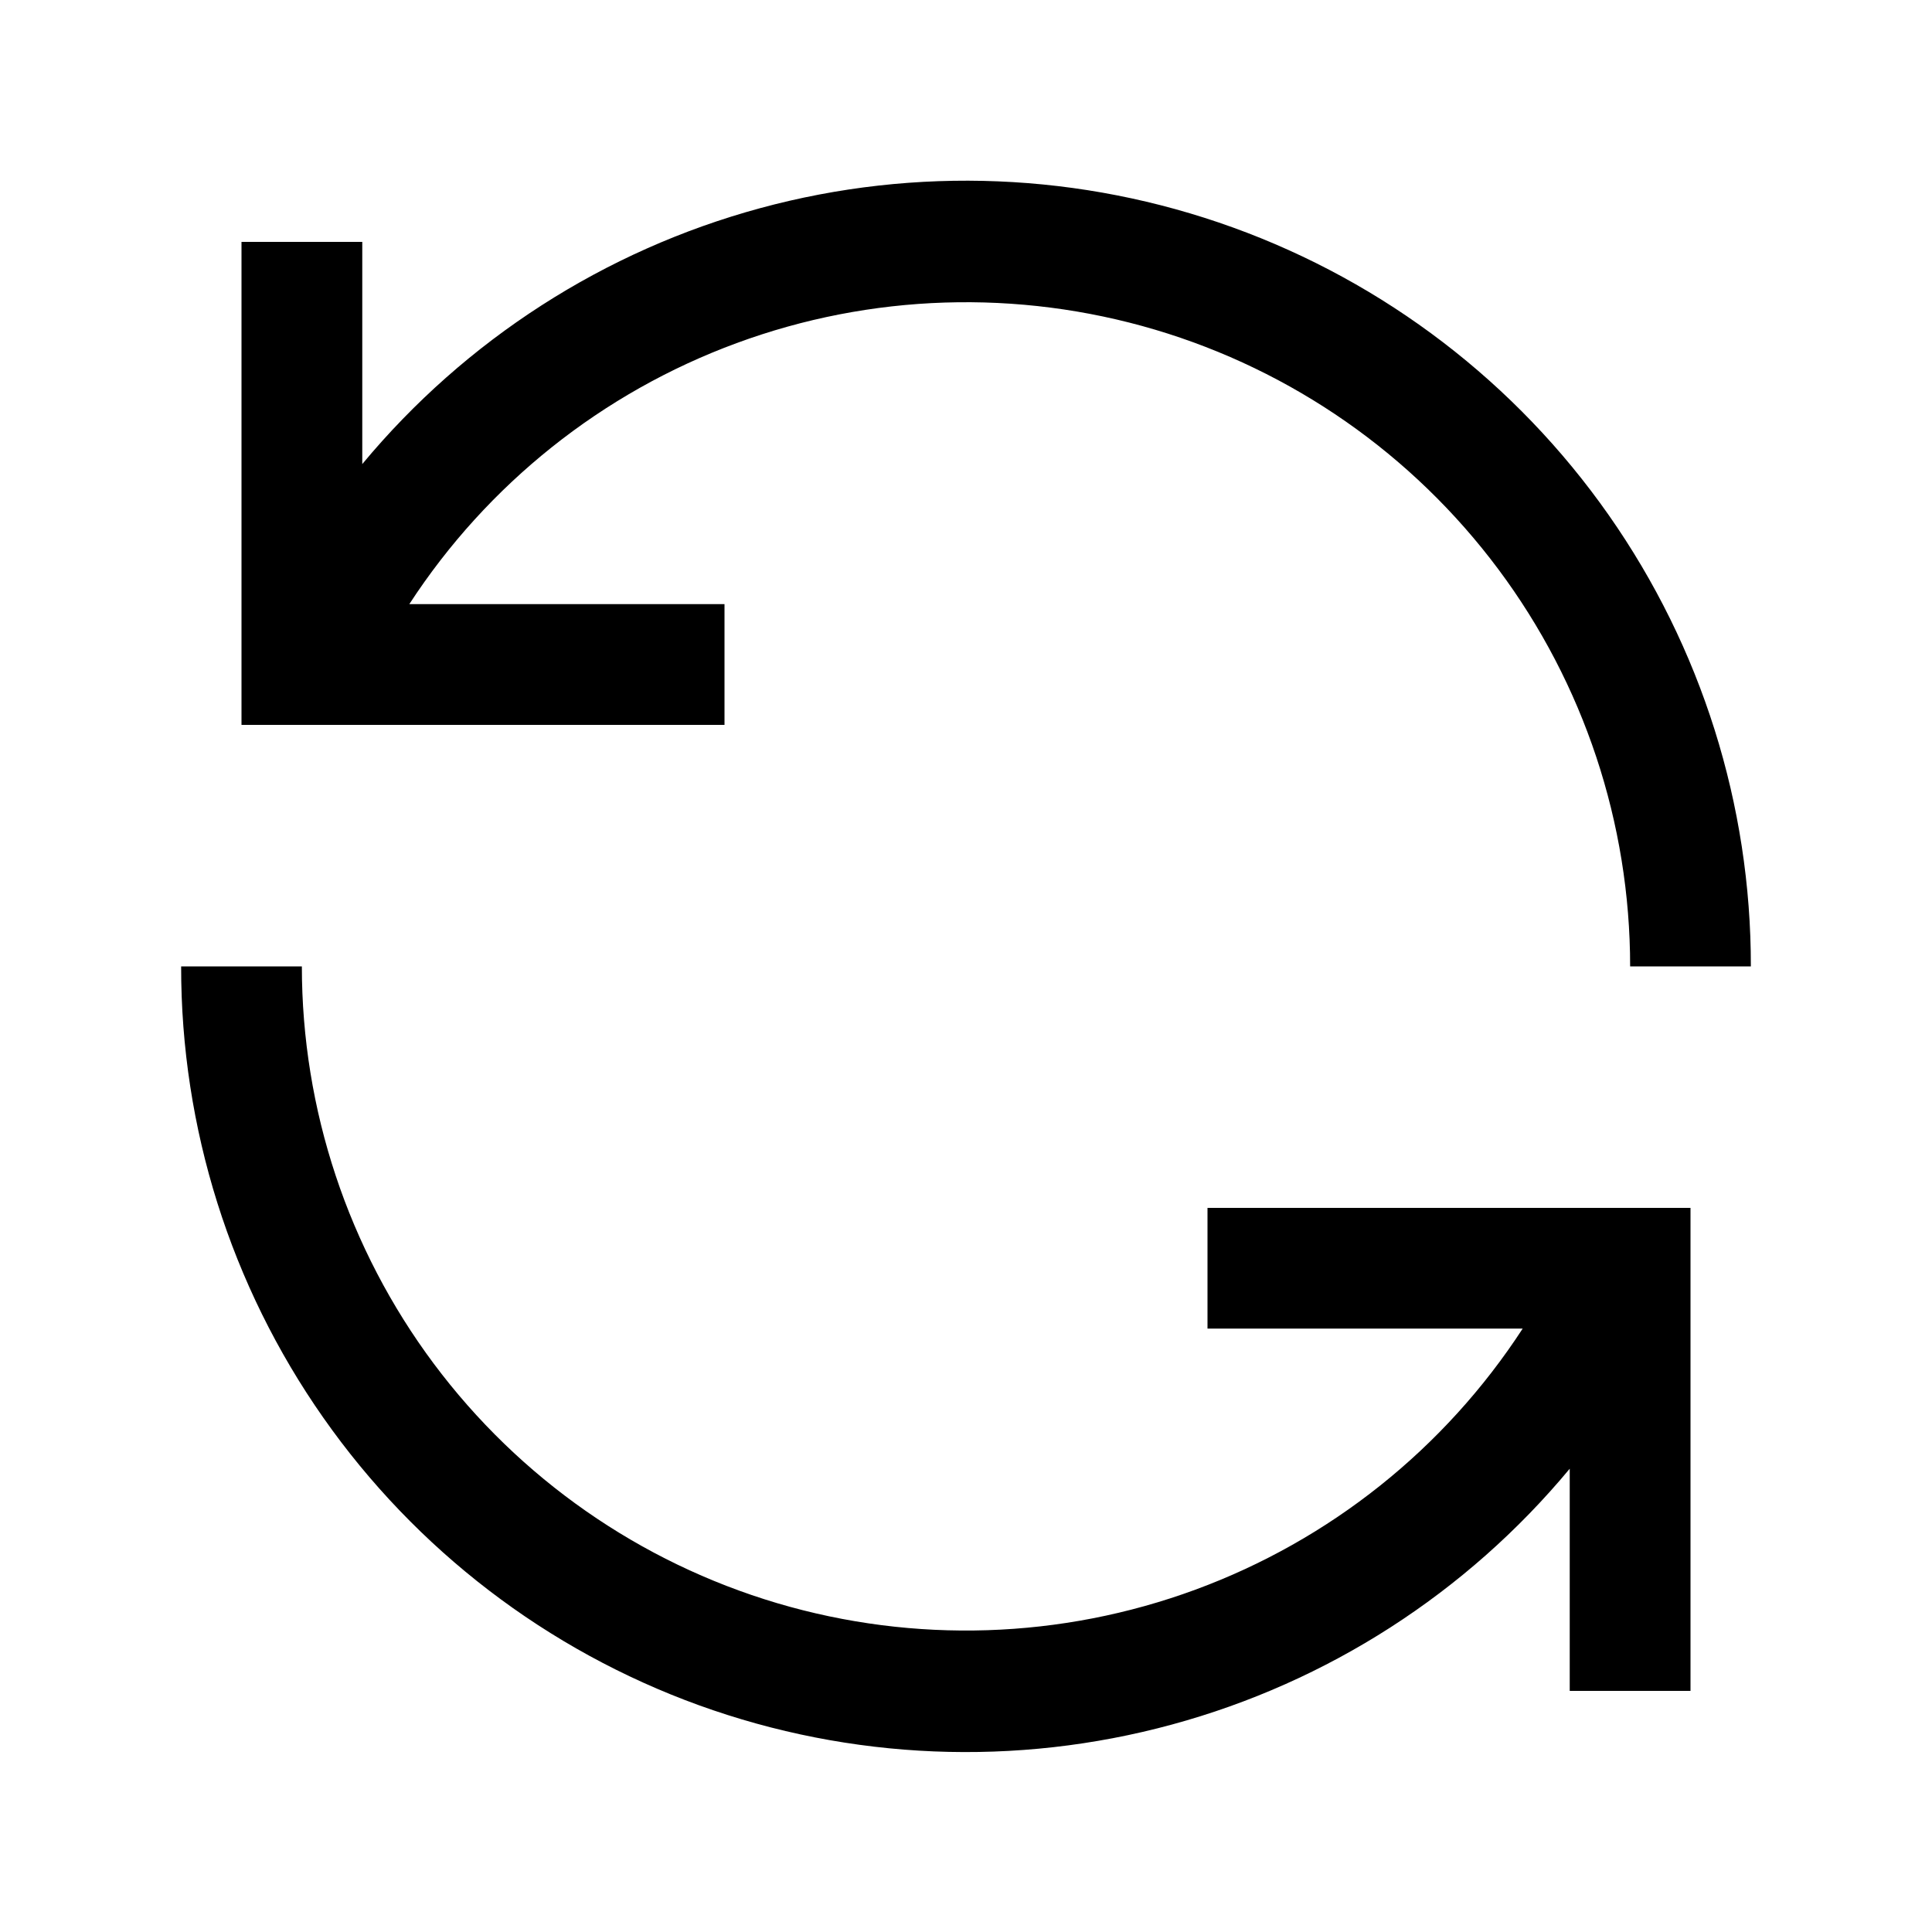 <svg width="45" height="45" viewBox="0 0 45 45" fill="none" xmlns="http://www.w3.org/2000/svg">
<path d="M16.875 14.071H9.534C11.353 11.276 14.027 9.144 17.156 7.992C20.285 6.839 23.703 6.73 26.901 7.678C30.098 8.627 32.902 10.583 34.897 13.256C36.892 15.928 37.969 19.174 37.969 22.509H40.781C40.785 18.748 39.629 15.077 37.47 11.997C35.312 8.917 32.255 6.578 28.719 5.299C25.182 4.02 21.337 3.862 17.707 4.848C14.078 5.834 10.841 7.916 8.438 10.809V5.634H5.625V16.884H16.875V14.071Z" fill="black"/>
<path d="M28.125 30.946H35.466C33.647 33.742 30.974 35.874 27.844 37.026C24.715 38.178 21.297 38.288 18.099 37.34C14.902 36.391 12.098 34.434 10.103 31.762C8.109 29.089 7.031 25.844 7.031 22.509H4.219C4.215 26.27 5.371 29.941 7.53 33.02C9.689 36.1 12.745 38.439 16.281 39.719C19.818 40.998 23.663 41.156 27.293 40.169C30.922 39.184 34.159 37.102 36.562 34.209V39.384H39.375V28.134H28.125V30.946Z" fill="black"/>
</svg>

